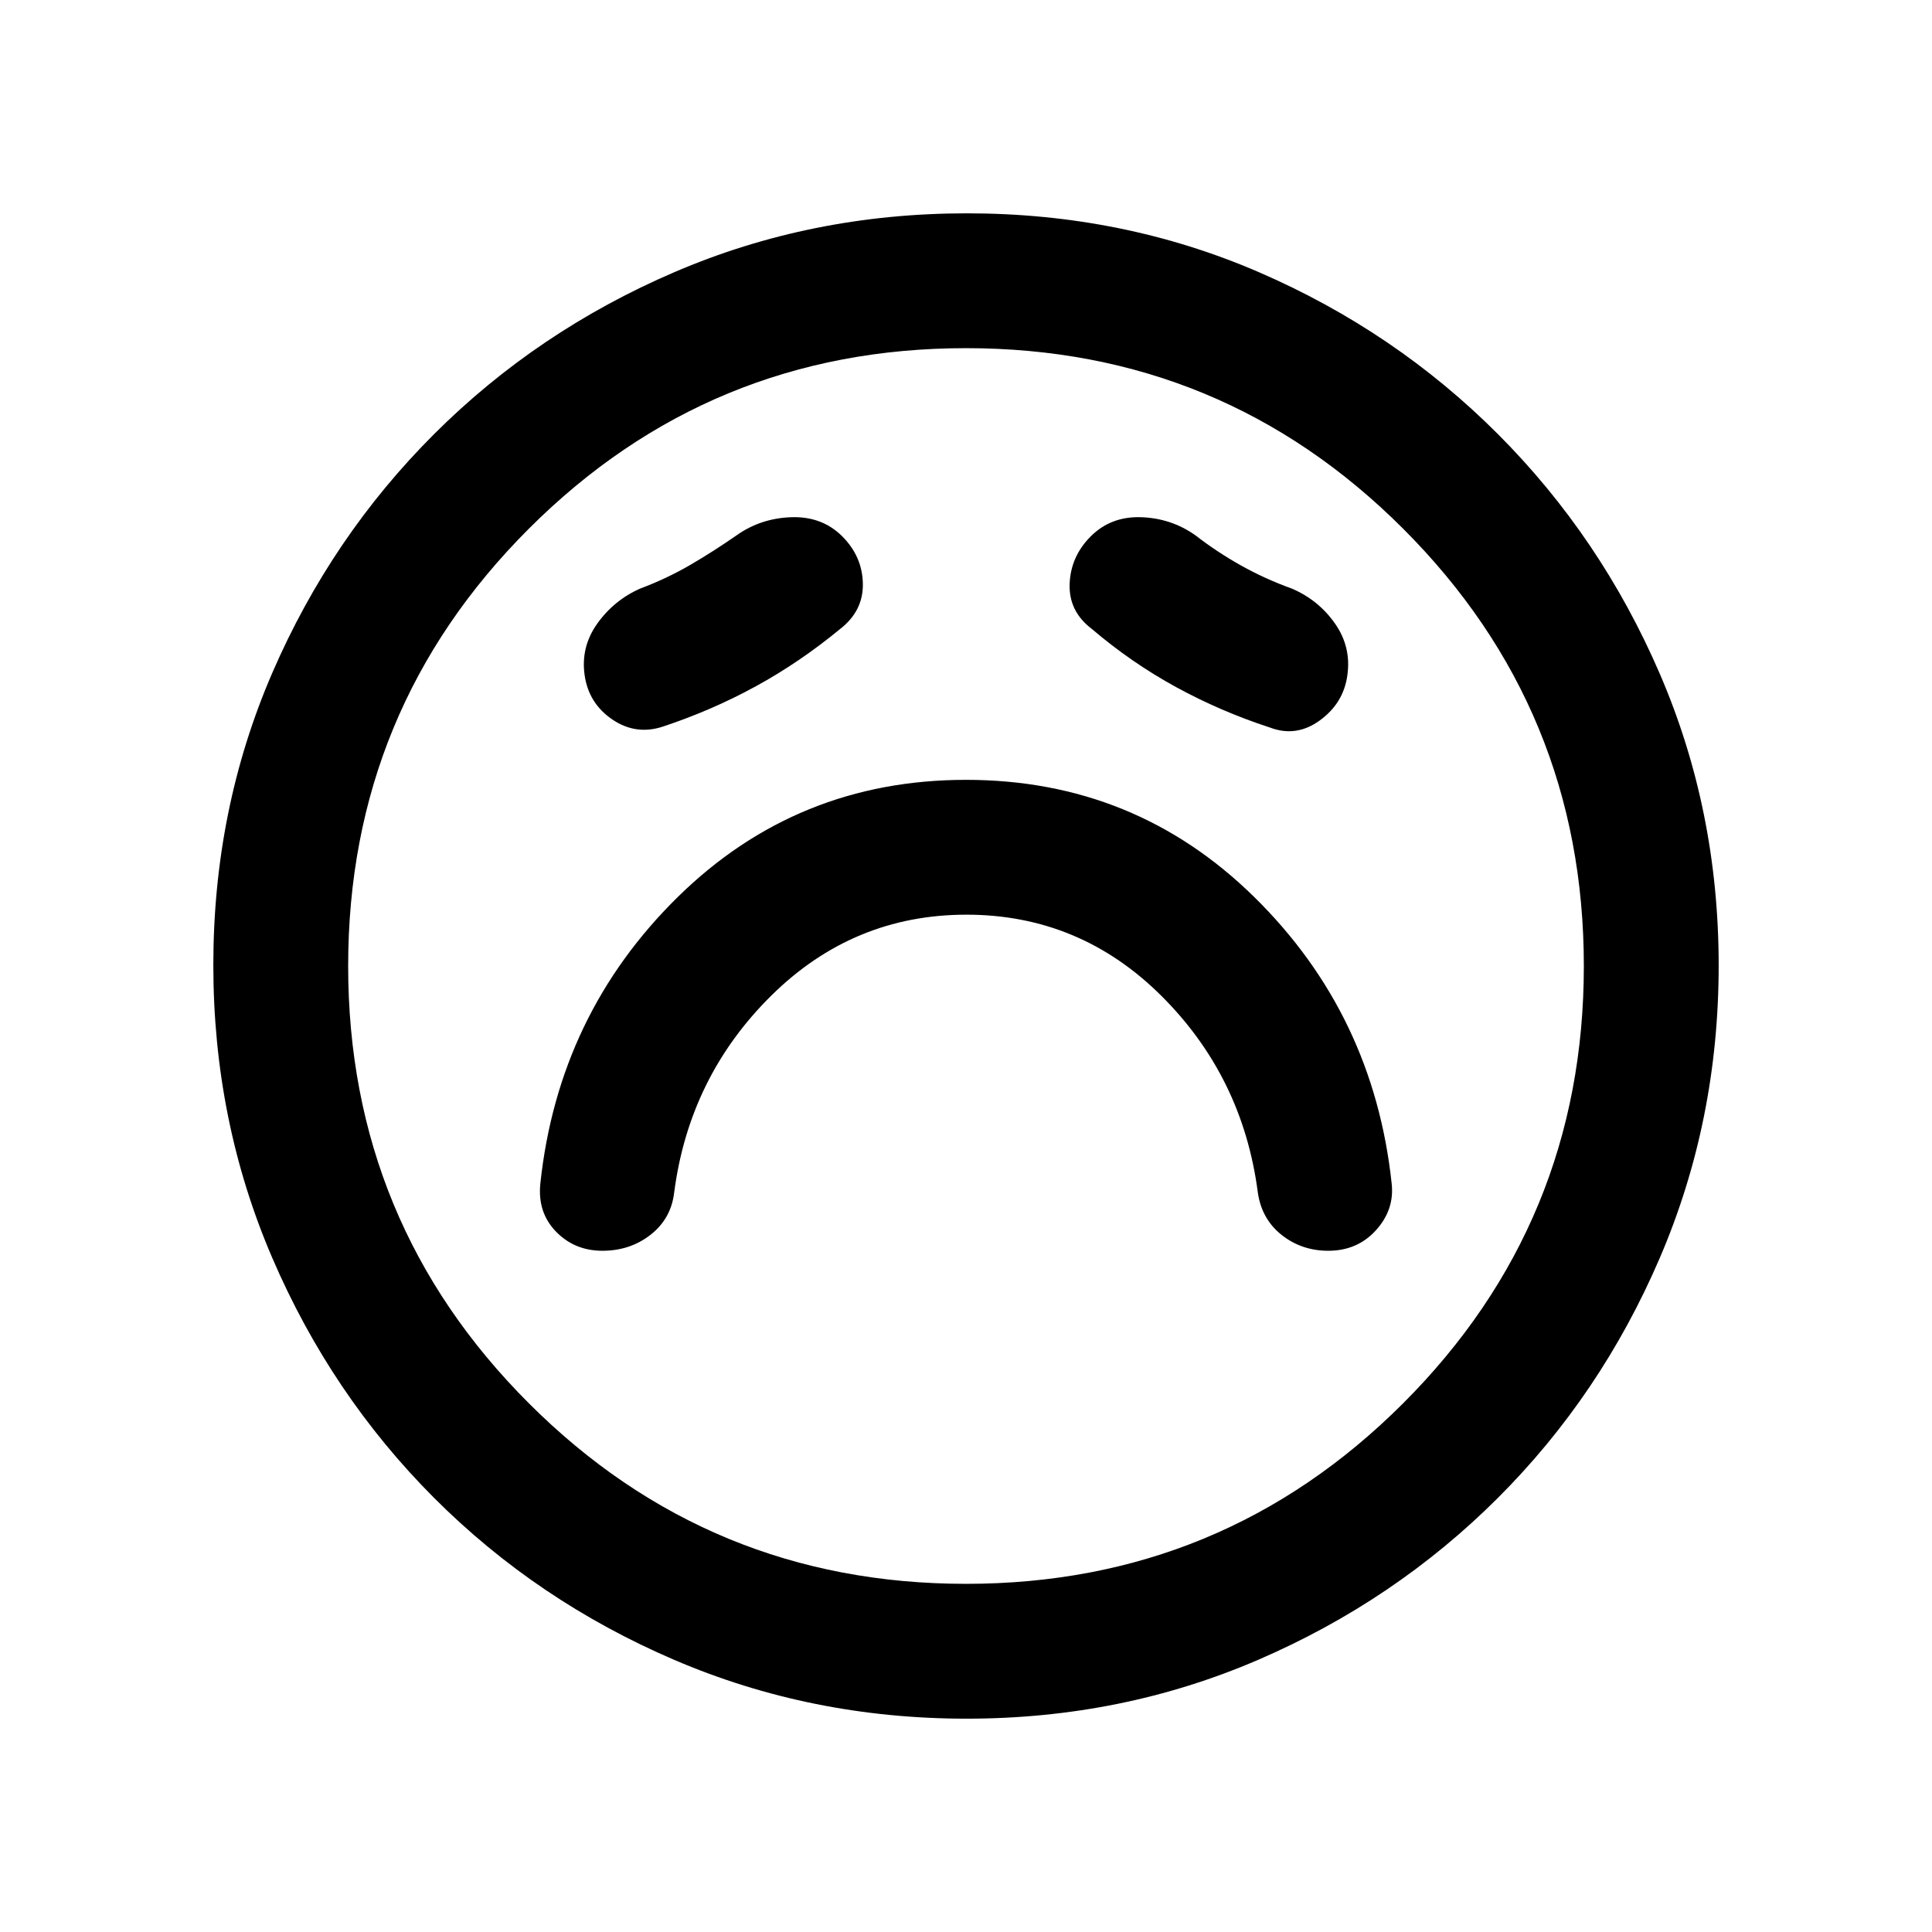 <svg xmlns="http://www.w3.org/2000/svg" height="20" viewBox="0 -960 960 960" width="20"><path d="M480.21-505.5q56.29 0 96.79 40.25 40.5 40.25 48 97.75 1.88 13.22 11.81 21.11 9.94 7.89 23.19 7.89 14.5 0 23.75-10.25T691.5-372q-9-84-68.25-142.25T480-572.5q-84 0-143.25 58.25T268.5-372q-1.5 14.43 7.75 23.96 9.25 9.54 23.07 9.54t24-8q10.18-8 11.68-21 7.5-57.5 48.21-97.75 40.7-40.25 97-40.25Zm-62.71-142q11.5-8.95 11.25-22.48-.25-13.52-10.25-23.52t-25.25-9.5q-15.25.5-27.25 9-11.5 8-23.11 14.76-11.62 6.76-24.89 11.74-13.02 5.81-21.26 17.42-8.24 11.61-6.24 25.58 2 14 13.75 22t25.25 3.5q24.27-8.05 46.13-20.02Q397.5-631 417.5-647.5Zm125 0q19.71 16.79 41.86 28.9 22.14 12.1 46.64 20.1 13.14 5 24.89-3.59t13.61-22.41q2-14.02-6.14-25.66-8.15-11.64-21.36-17.34-13.02-4.67-25.01-11.33Q605-685.5 594-694q-12-8.5-27-9t-25 9.5q-10 10-10.5 23.64-.5 13.63 11 22.36ZM480.28-106q-77.19 0-145.35-29.26-68.15-29.27-119.29-80.5Q164.5-267 135.25-335.05 106-403.09 106-480.46q0-77.45 29.26-145.11 29.27-67.65 80.5-118.79Q267-795.5 335.05-824.75 403.09-854 480.46-854q77.45 0 145.11 29.26 67.65 29.27 118.79 80.5Q795.5-693 824.75-625.19T854-480.28q0 77.19-29.26 145.35-29.27 68.15-80.5 119.29Q693-164.5 625.19-135.25T480.28-106ZM480-480Zm0 307q127.5 0 217.25-89.75T787-480q0-127.5-89.75-217.25T480-787q-127.5 0-217.25 89.75T173-480q0 127.5 89.75 217.25T480-173Z"/></svg>